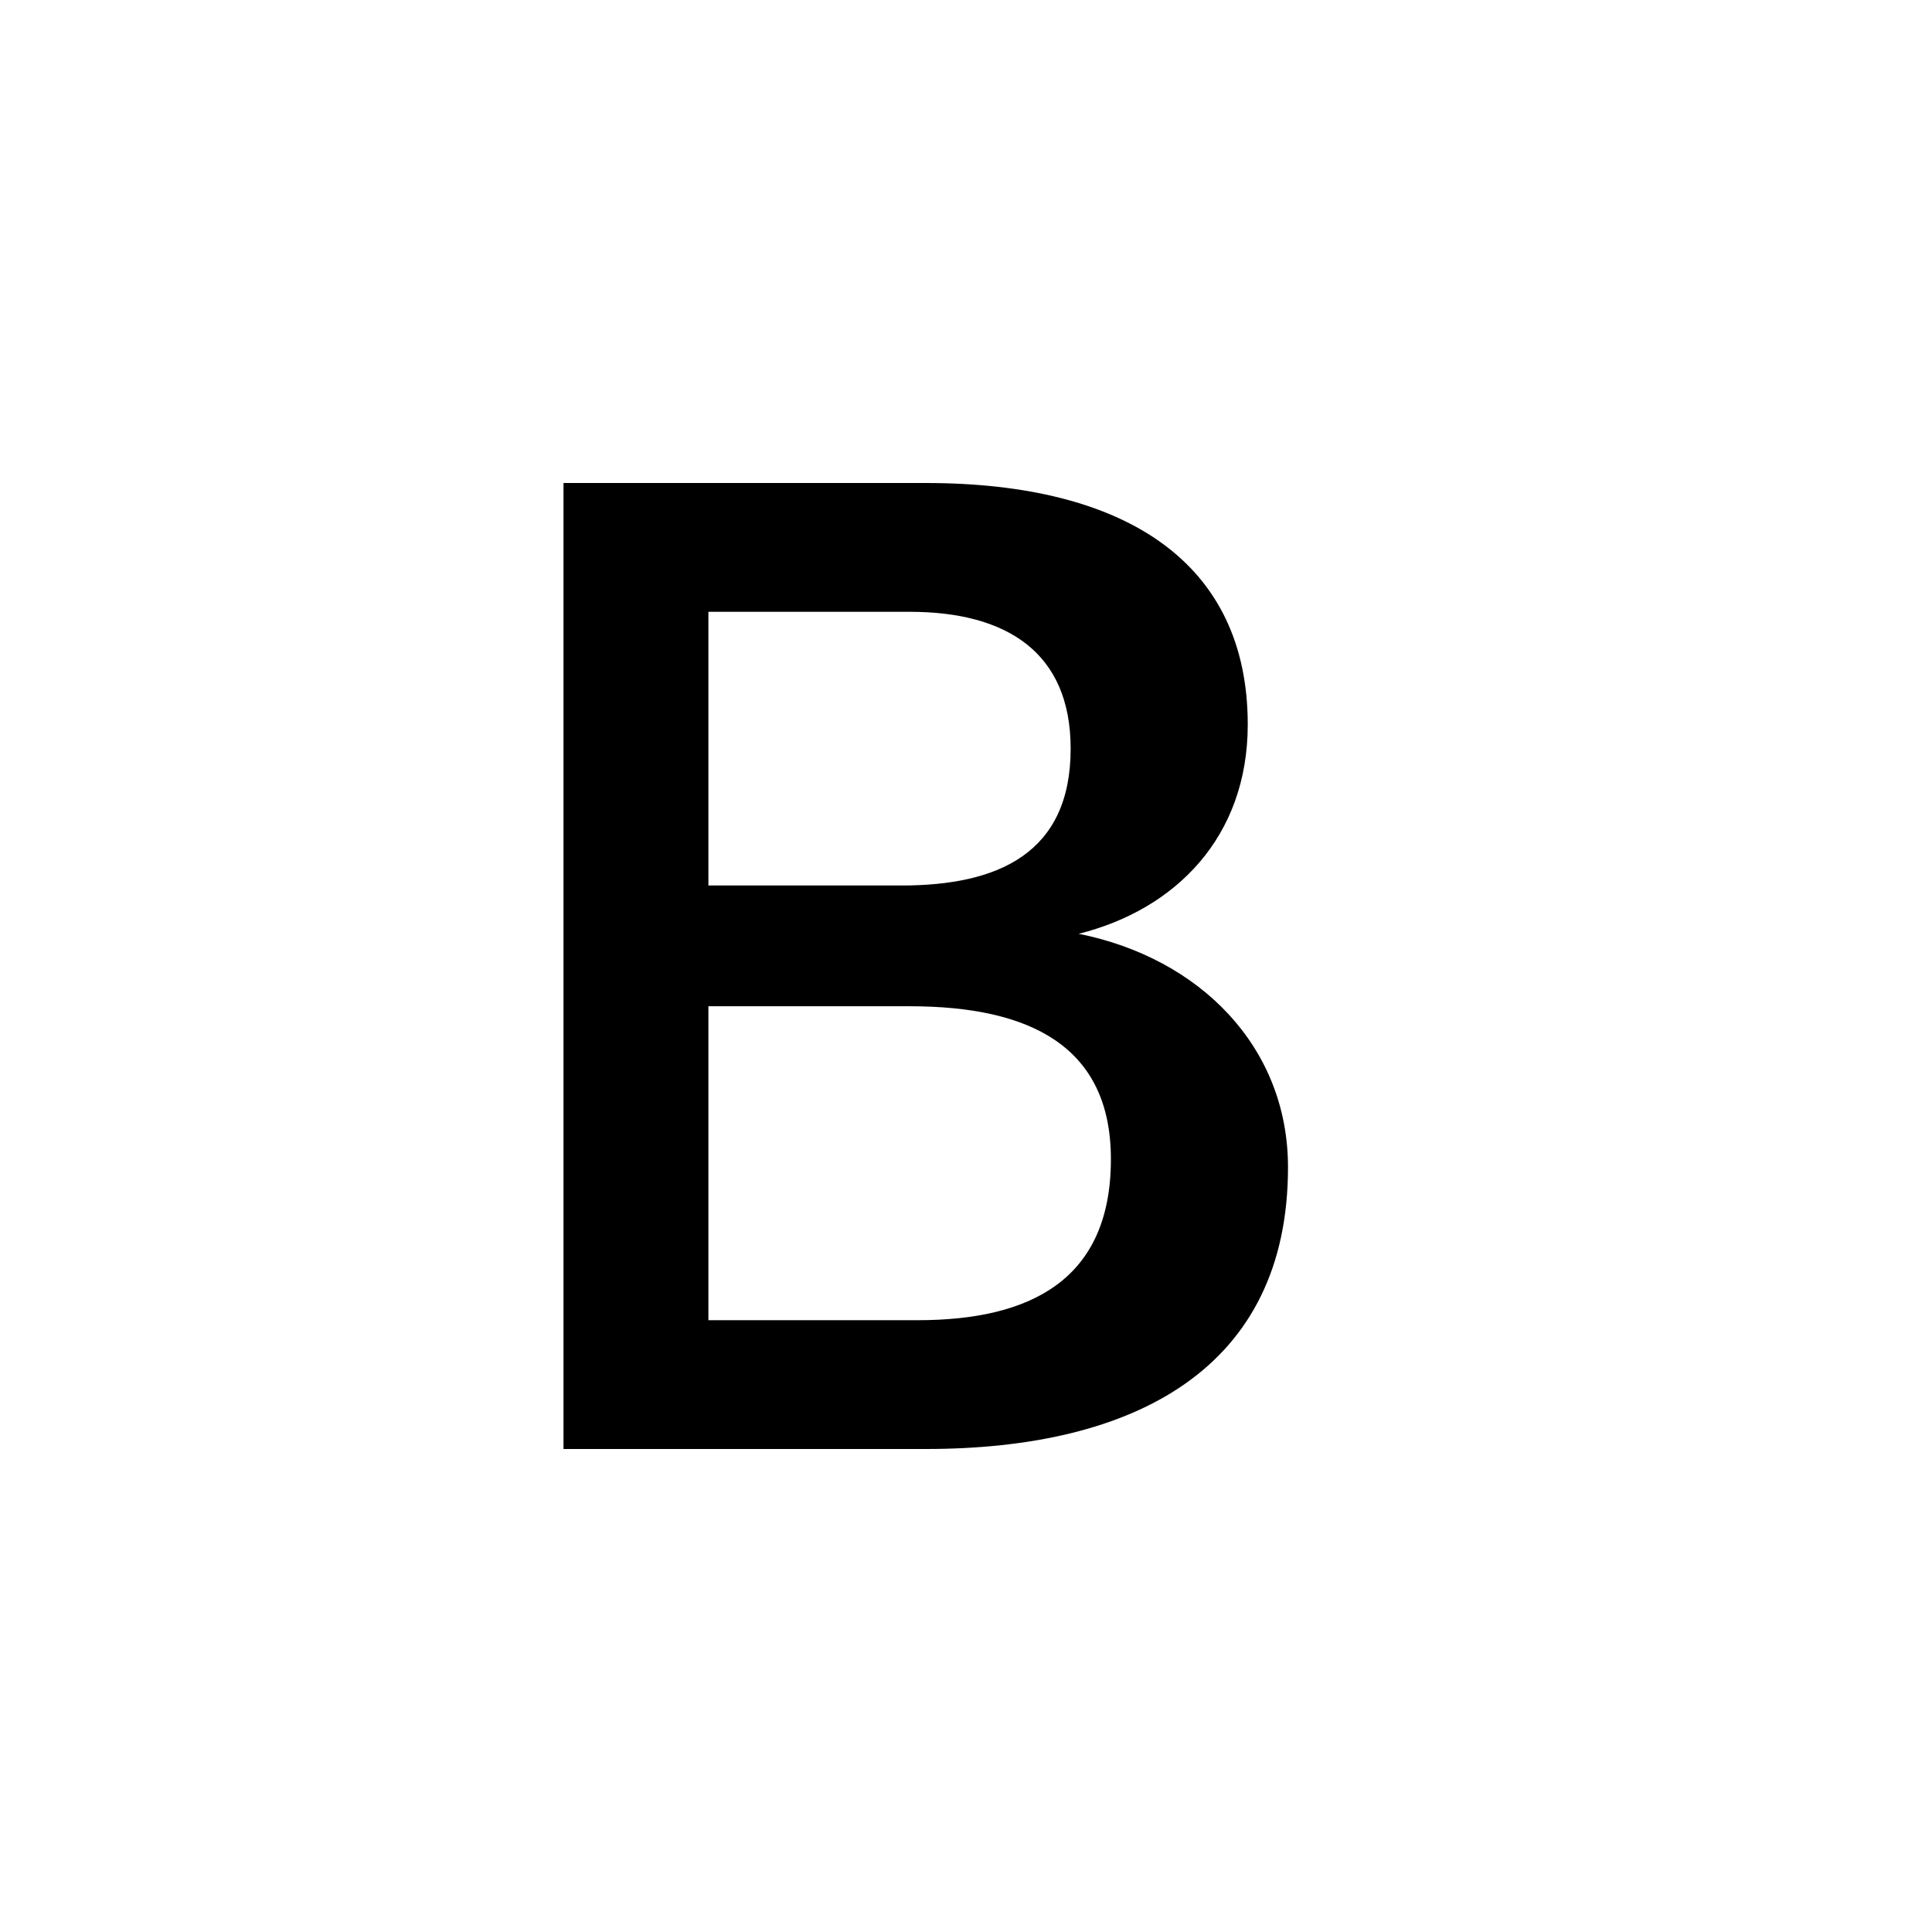 <?xml version="1.0" encoding="utf-8"?>
<!-- Generator: Adobe Illustrator 20.0.0, SVG Export Plug-In . SVG Version: 6.00 Build 0)  -->
<!DOCTYPE svg PUBLIC "-//W3C//DTD SVG 1.1//EN" "http://www.w3.org/Graphics/SVG/1.1/DTD/svg11.dtd">
<svg version="1.1" id="Layer_1" xmlns="http://www.w3.org/2000/svg" xmlns:xlink="http://www.w3.org/1999/xlink" x="0px" y="0px"
	 viewBox="0 0 24 24" style="enable-background:new 0 0 24 24;" xml:space="preserve">
<style type="text/css">
	.st0{fill:#A5B2BD;}
	.st1{fill:#3197D6;}
	.st2{fill:#010101;}
</style>
<path d="M13.4,11.6L13.4,11.6c1.2-0.3,2.1-1.2,2.1-2.6c0-2-1.5-3-4-3H7v12h4.5c2.6,0,4.5-1,4.5-3.5C16,13,14.9,11.9,13.4,11.6z
	 M8.8,7.6h2.5c1.2,0,2,0.5,2,1.7c0,1.3-0.9,1.7-2.1,1.7H8.8V7.6z M11.4,16.4H8.8v-3.9h2.5c1.5,0,2.5,0.5,2.5,1.9
	C13.8,15.9,12.8,16.4,11.4,16.4z"/>
</svg>

